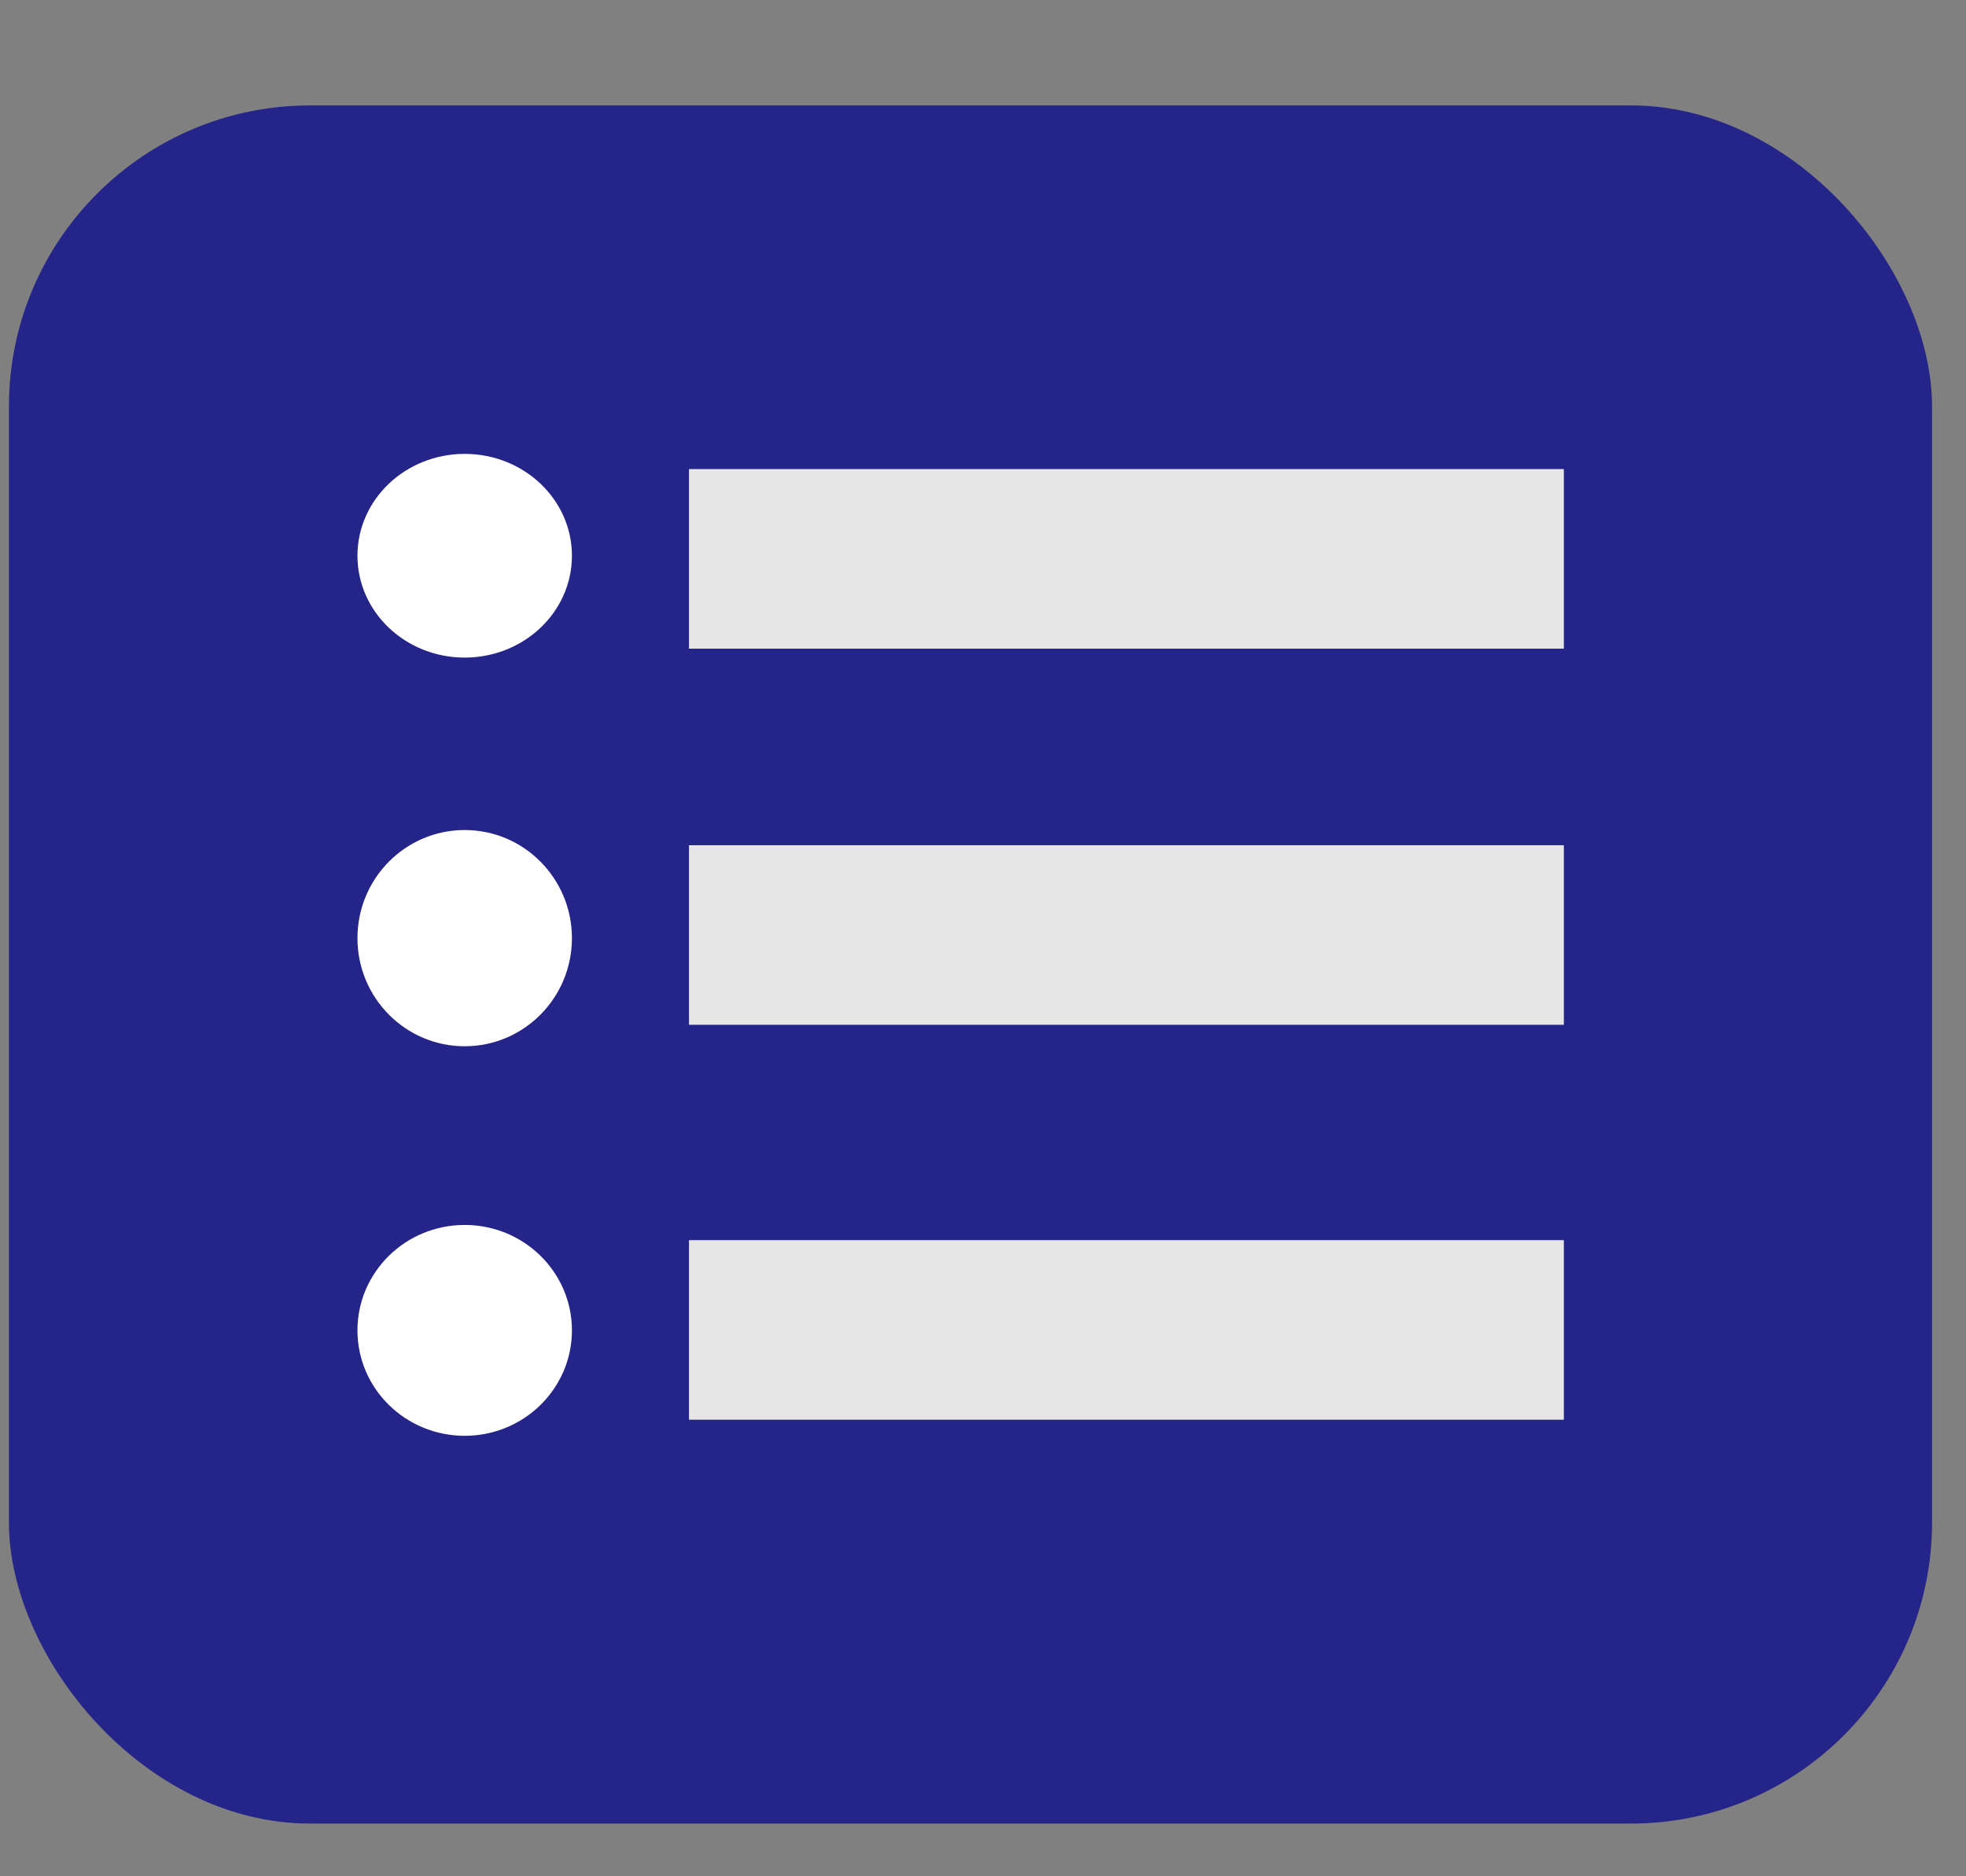 <svg id="Layer_1" data-name="Layer 1" xmlns="http://www.w3.org/2000/svg" viewBox="0 0 22 21"><rect x="0" y="0" width="22" height="21" fill="#808080" stroke="none"/><defs><style>.cls-1{fill:#242489;}.cls-2{fill:#e6e6e6;}.cls-3{fill:#fff;}</style></defs><title>Artboard 1 copy 41x</title><rect class="cls-1" x="0.1" y="1.18" width="21.52" height="19.23" rx="3.37"/><rect class="cls-2" x="7.71" y="5.25" width="9.79" height="2.01"/><ellipse class="cls-3" cx="5.2" cy="6.22" rx="1.2" ry="1.14"/><rect class="cls-2" x="7.71" y="9.46" width="9.79" height="2.01"/><ellipse class="cls-3" cx="5.2" cy="10.5" rx="1.2" ry="1.21"/><rect class="cls-2" x="7.71" y="13.88" width="9.79" height="2.01"/><ellipse class="cls-3" cx="5.2" cy="14.89" rx="1.2" ry="1.18"/></svg>